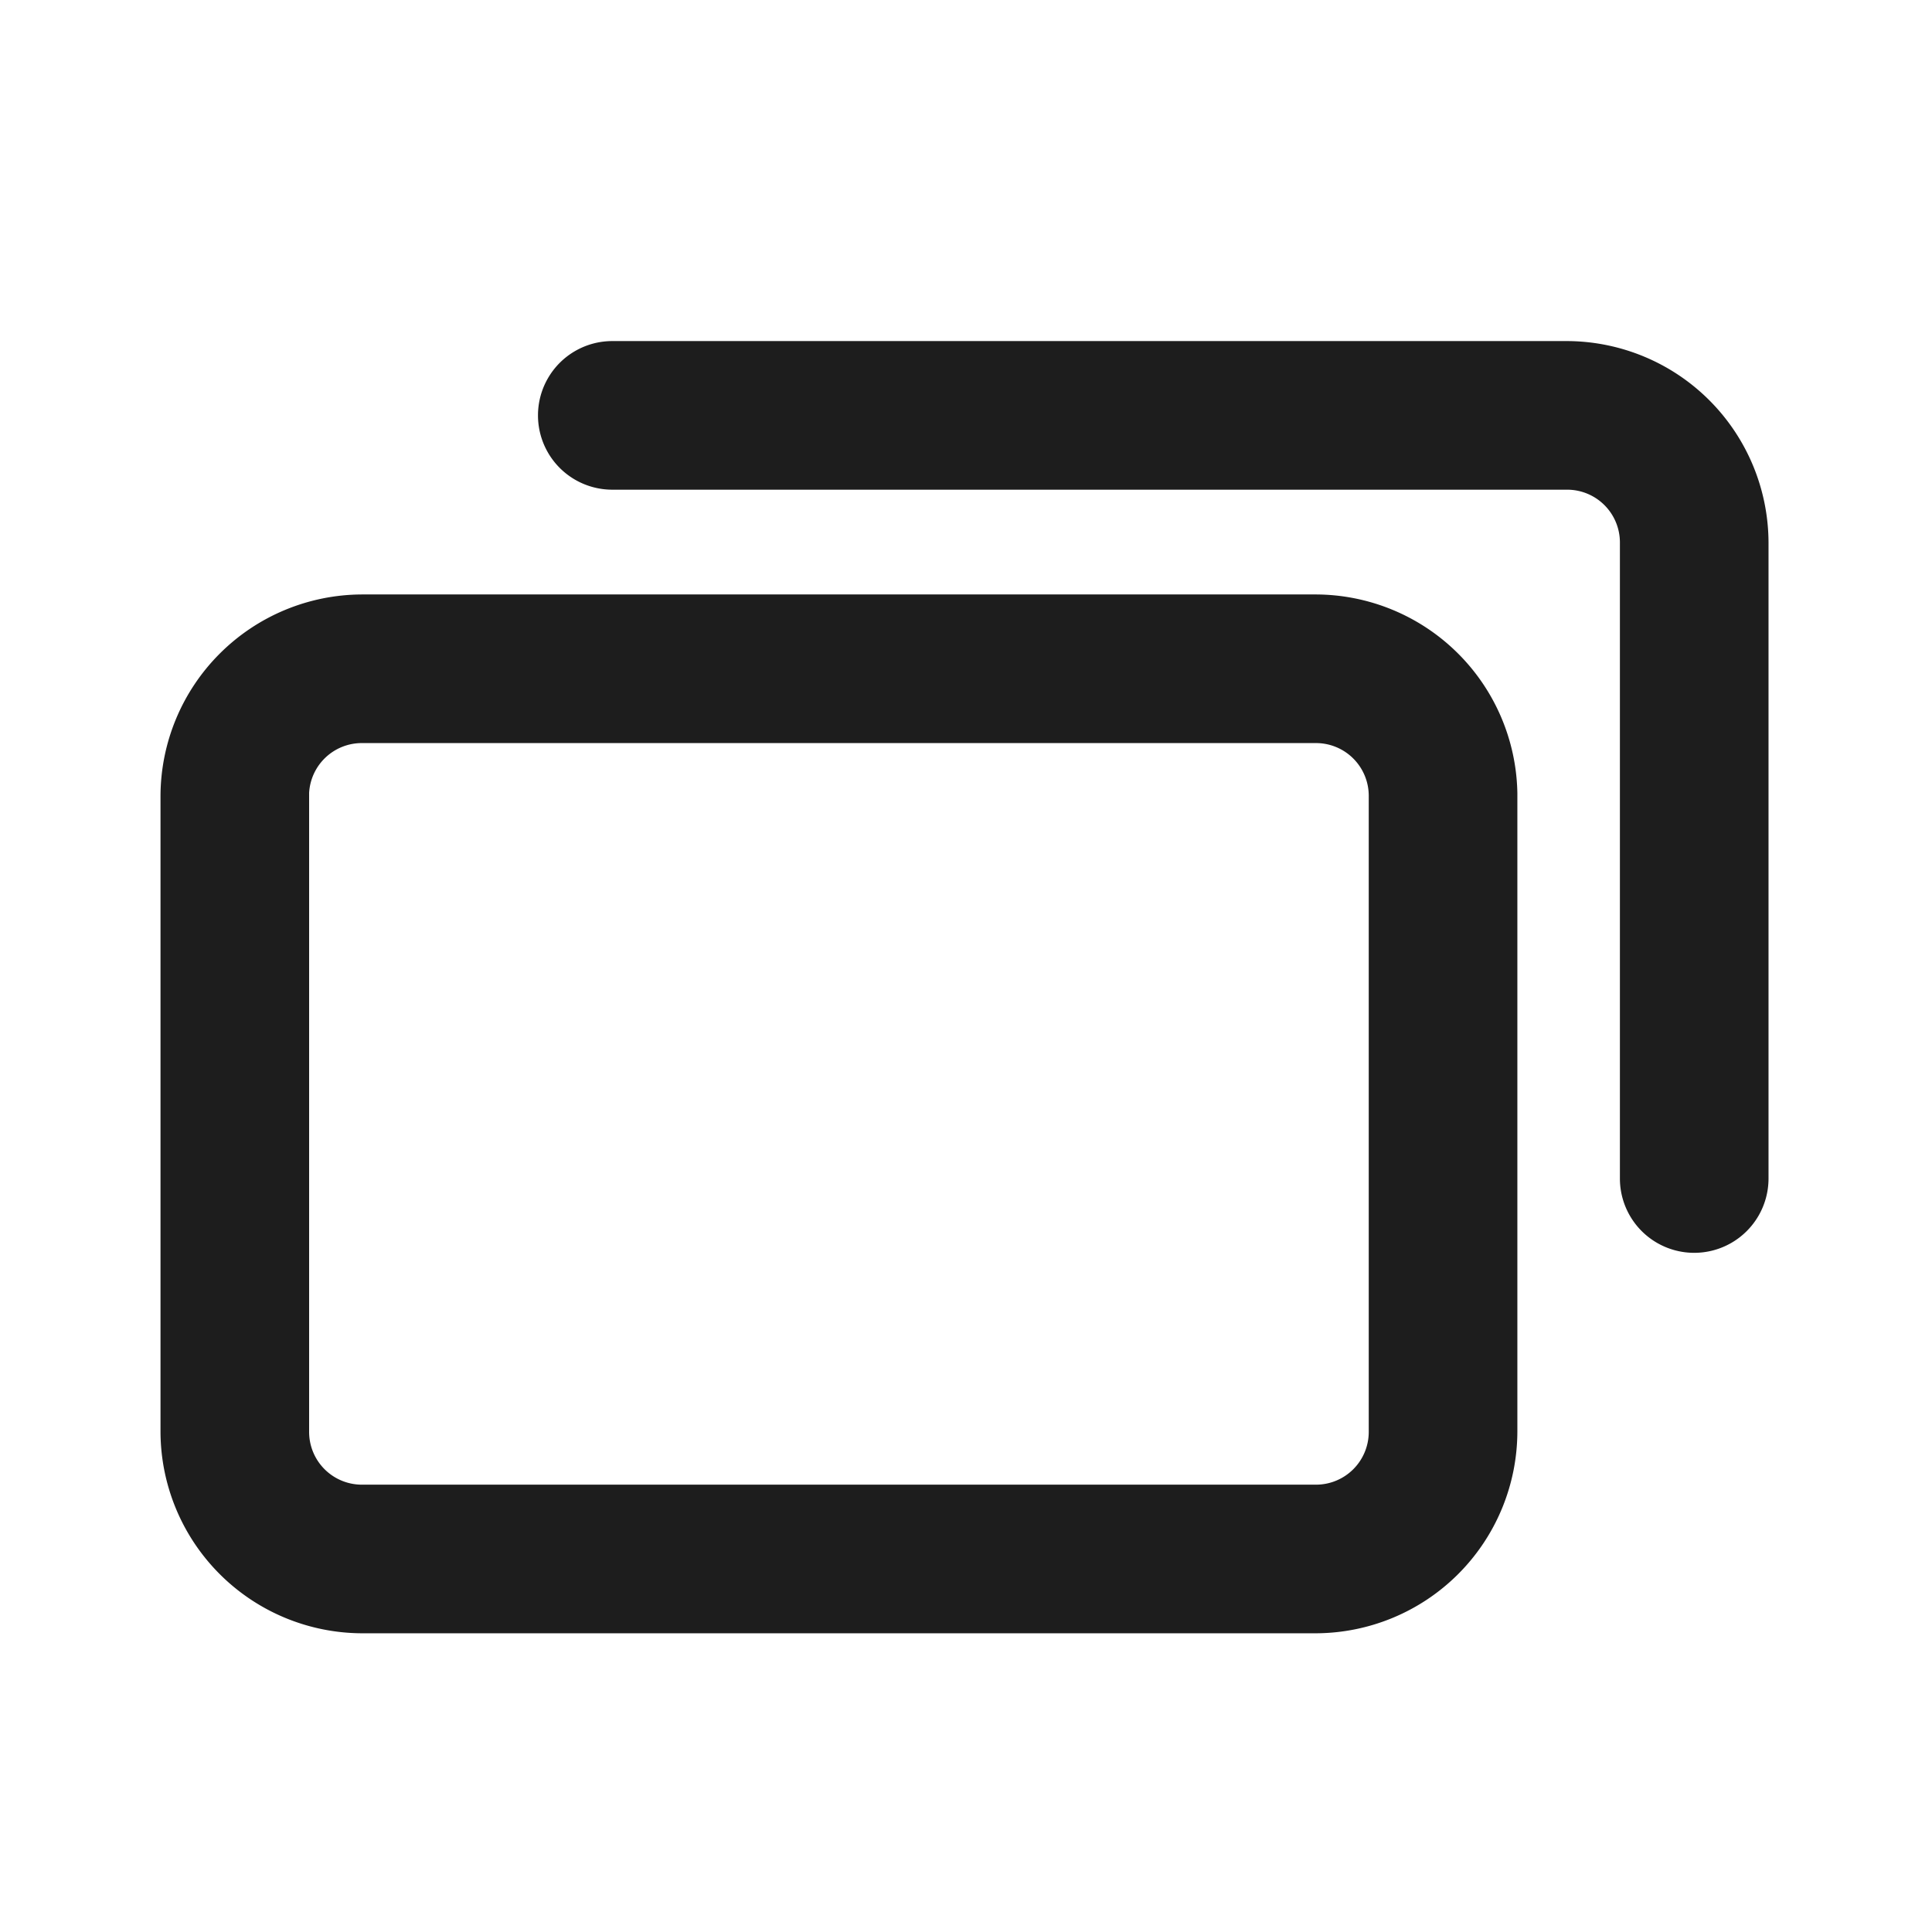 <svg viewBox="0 0 26 26">
  <path fill="#1d1d1d" class="icon__share" d="M17.71,8H4.87a2.72,2.72,0,0,0-2.71,2.71v8.56a2.72,2.72,0,0,0,2.71,2.71H17.71a2.72,2.72,0,0,0,2.71-2.71V10.67A2.72,2.72,0,0,0,17.71,8Zm.71,11.27a.71.71,0,0,1-.71.71H4.87a.71.71,0,0,1-.71-.71V10.67A.71.71,0,0,1,4.87,10H17.71a.71.71,0,0,1,.71.71Z"/>
  <path fill="#1d1d1d" class="icon__share" d="M21.09,4.59H8.24a1,1,0,0,0,0,2H21.09a.71.71,0,0,1,.71.71v8.56a1,1,0,0,0,2,0V7.3A2.72,2.72,0,0,0,21.09,4.59Z"/>
</svg>
